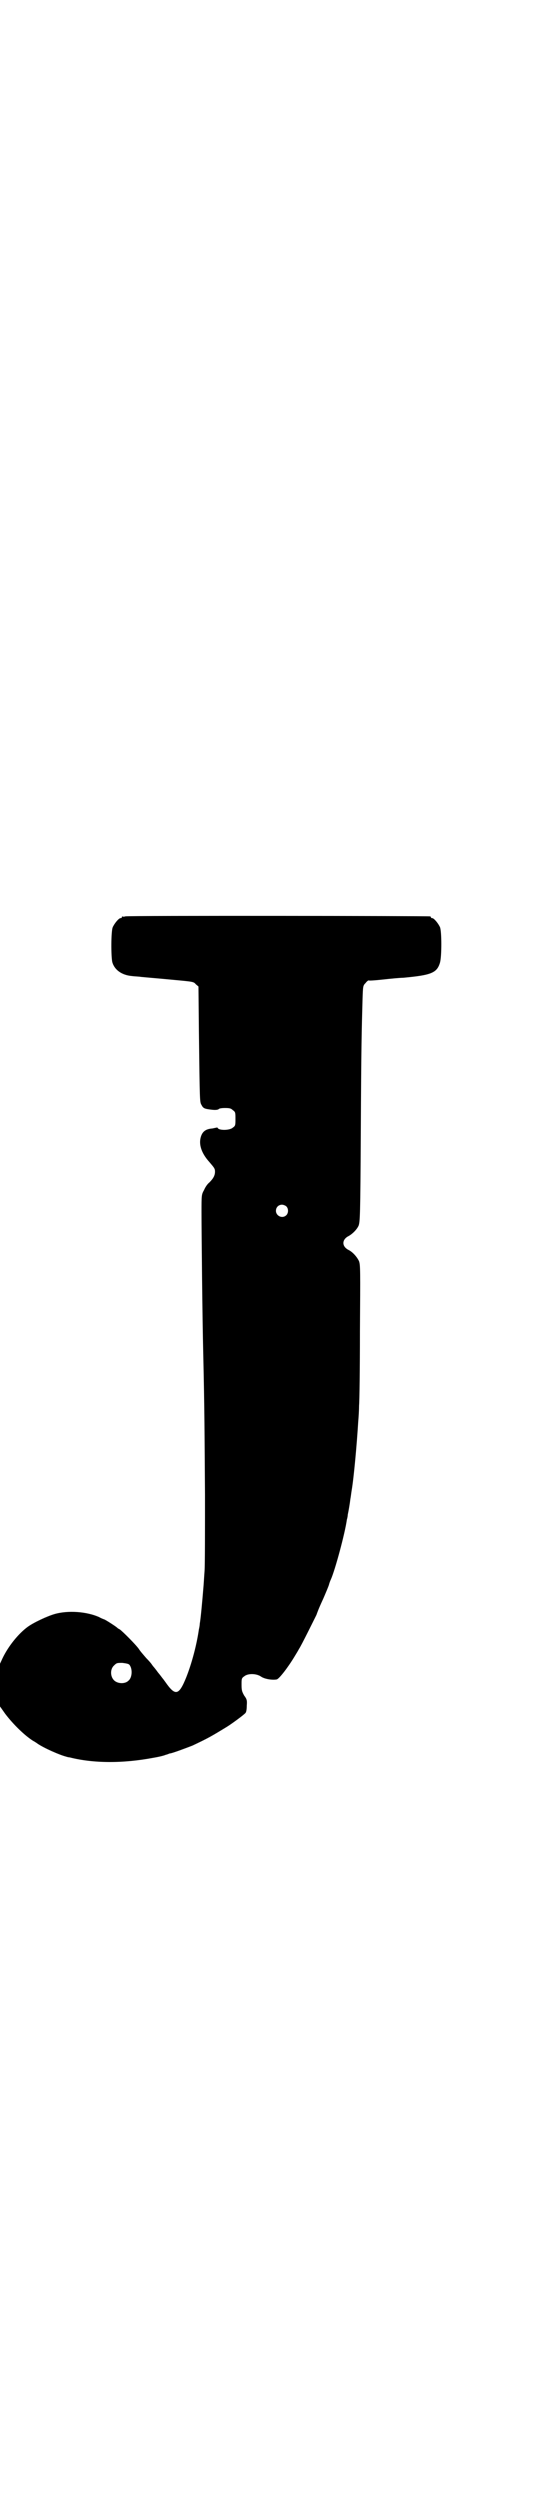 <?xml version="1.0" standalone="no"?>
<!DOCTYPE svg PUBLIC "-//W3C//DTD SVG 20010904//EN"
 "http://www.w3.org/TR/2001/REC-SVG-20010904/DTD/svg10.dtd">
<svg version="1.0" xmlns="http://www.w3.org/2000/svg"
 width="633pt" height="2870pt" viewBox="0 0 633 2870"
 preserveAspectRatio="xMidYMid meet">
<g transform="translate(0,2870) scale(0.5,-0.5)"
fill="#000000" stroke="none">
<path d="M288 3636 c-3 -1 -6 -1 -7 0 0 0 -1 0 -1 -2 0 -1 -1 -2 -3 -2 -4 0
-14 -12 -18 -21 -4 -9 -4 -67 -1 -80 5 -18 22 -30 45 -32 7 -1 16 -1 21 -2 21
-2 35 -3 77 -7 43 -4 44 -4 49 -10 l6 -5 1 -103 c2 -166 2 -162 6 -169 4 -8 7
-9 24 -11 9 -1 13 0 15 1 1 2 7 3 15 3 11 0 14 -1 18 -5 6 -4 6 -6 6 -20 0
-14 0 -16 -6 -20 -6 -6 -28 -7 -34 -2 -1 2 -3 3 -3 2 -1 0 -5 -1 -10 -2 -14
-1 -21 -6 -25 -15 -8 -19 -1 -41 18 -62 11 -13 13 -15 13 -22 0 -9 -4 -16 -13
-25 -4 -3 -9 -10 -12 -17 -6 -11 -6 -11 -6 -51 0 -45 2 -246 4 -326 3 -131 3
-183 4 -324 0 -82 0 -161 -1 -174 -1 -13 -2 -32 -3 -42 -2 -25 -6 -69 -8 -79
0 -3 -1 -9 -2 -13 -5 -35 -16 -77 -29 -110 -17 -42 -25 -44 -48 -11 -3 4 -5 7
-6 8 -1 1 -5 7 -11 14 -5 7 -10 13 -11 14 -1 1 -2 3 -3 4 -1 2 -7 9 -13 15 -6
7 -14 16 -17 21 -7 10 -38 41 -44 45 -2 1 -4 2 -5 3 -1 2 -29 20 -31 20 0 0
-6 2 -11 5 -29 13 -72 16 -103 7 -17 -5 -47 -19 -61 -29 -22 -16 -45 -45 -58
-72 l-6 -13 0 -49 0 -49 12 -17 c19 -25 45 -50 64 -62 2 -1 7 -4 11 -7 15 -10
49 -25 64 -29 3 -1 7 -2 9 -2 55 -14 123 -14 192 -1 12 2 25 5 29 7 5 1 8 3 9
3 5 0 39 13 52 18 36 17 43 21 79 43 10 6 40 28 43 32 2 2 3 9 3 17 1 12 0 15
-6 23 -5 9 -6 12 -6 25 0 13 0 15 6 19 8 7 27 7 38 0 8 -6 26 -9 37 -7 6 2 26
28 41 53 3 5 8 13 10 17 5 7 36 70 40 78 3 8 4 12 16 38 6 14 12 28 13 32 1 4
3 9 4 11 10 22 33 108 37 138 1 3 2 8 2 11 2 9 5 27 6 36 1 5 2 14 3 20 5 29
12 107 15 157 1 11 2 28 2 38 1 10 2 86 2 170 1 141 1 152 -2 161 -4 9 -14 21
-24 26 -16 8 -16 24 0 32 9 5 19 15 23 24 3 9 4 18 5 216 1 197 2 232 4 304 1
30 1 31 7 37 3 4 6 6 7 6 0 -1 15 0 33 2 18 2 39 4 46 4 65 6 78 11 85 35 4
14 4 71 0 81 -4 9 -14 21 -18 21 -2 0 -3 1 -3 2 0 1 -1 2 -2 2 -6 1 -695 2
-700 0z m370 -666 c5 -5 5 -15 0 -20 -9 -9 -24 -2 -24 10 0 8 6 14 14 14 3 0
8 -2 10 -4z m-361 -1052 c8 -9 7 -30 -2 -37 -8 -8 -25 -7 -33 1 -9 9 -9 26 0
34 6 6 7 6 19 6 8 -1 14 -2 16 -4z"/>
</g>
</svg>
